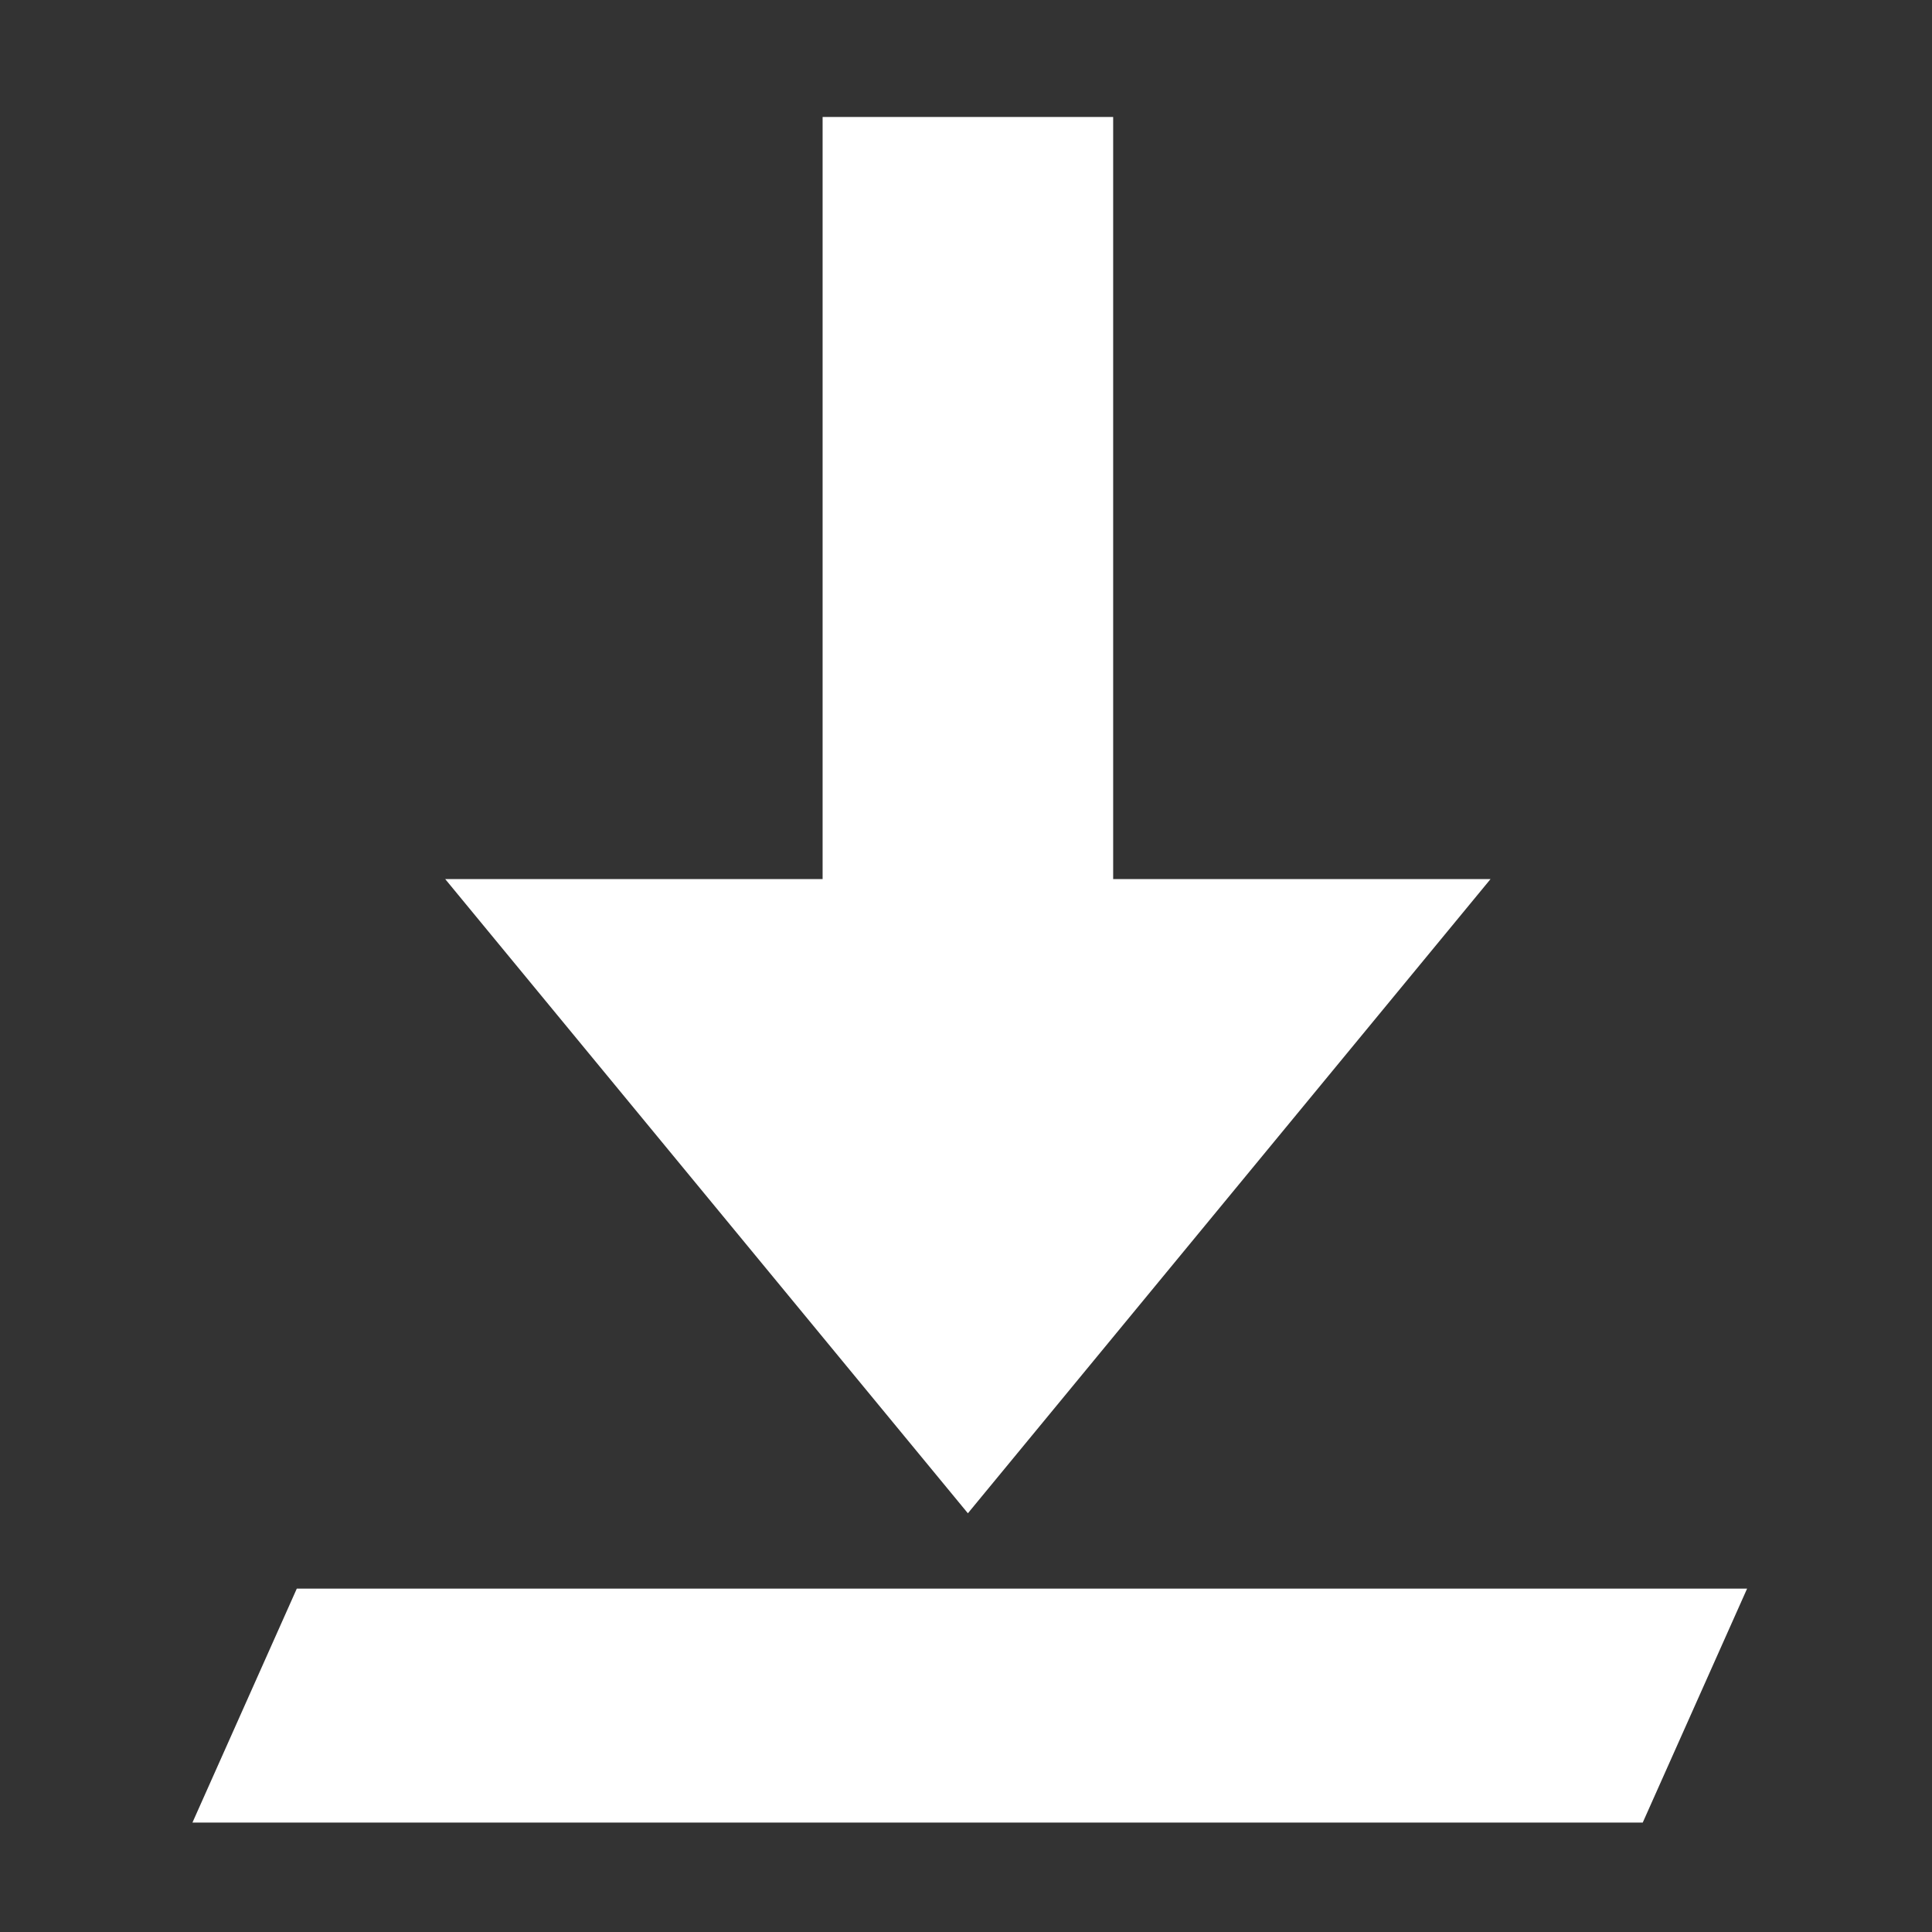 <svg xmlns="http://www.w3.org/2000/svg" width="64" height="64" viewBox="0 0 512 512">
  <rect x="0" y="0" width="512" height="512" fill="#333333" stroke="none"/>
<defs>
    <style>
      .cls-1, .cls-2 {
        fill: #fff;
      }

      .cls-2 {
        fill-rule: evenodd;
      }
    </style>
  </defs>
  <rect class="cls-1" x="218" y="31" width="77" height="280"/>
  <path id="Polygon_1" data-name="Polygon 1" class="cls-2" d="M256.5,401.034L117.985,232.966H395.007Z"/>
  <path class="cls-2" d="M78.654,421H463l-27.658,62H51Z"/>
</svg>
